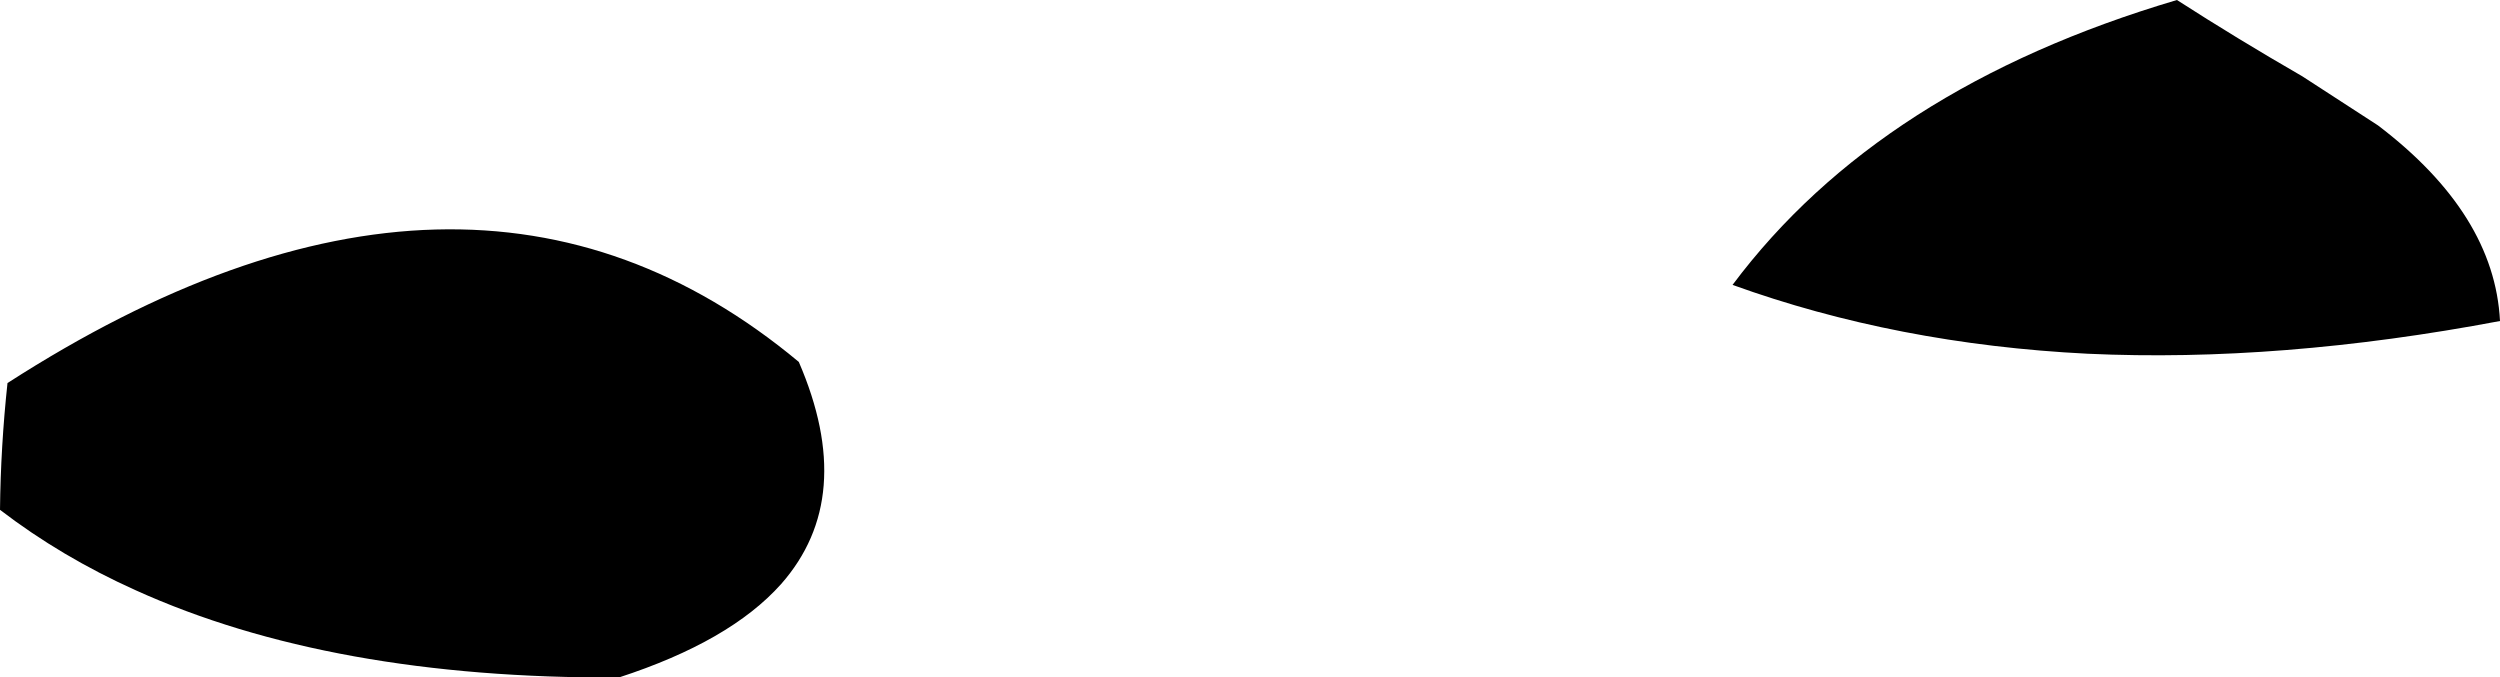 <?xml version="1.0" encoding="UTF-8" standalone="no"?>
<svg xmlns:xlink="http://www.w3.org/1999/xlink" height="49.7px" width="183.4px" xmlns="http://www.w3.org/2000/svg">
  <g transform="matrix(1.0, 0.0, 0.0, 1.0, -118.8, -407.4)">
    <path d="M302.2 430.95 Q286.05 434.0 271.95 433.35 257.95 432.65 245.9 428.3 256.7 413.85 278.5 407.4 282.85 410.2 287.7 413.0 L293.25 416.6 Q301.8 423.1 302.2 430.95 M164.2 457.1 Q143.1 457.2 128.75 450.7 123.3 448.25 118.8 444.8 118.85 440.15 119.35 435.5 153.15 413.75 177.4 433.95 181.7 443.9 176.1 450.25 172.35 454.45 164.2 457.1" fill="#000000" fill-rule="evenodd" stroke="none"/>
  </g>
</svg>
